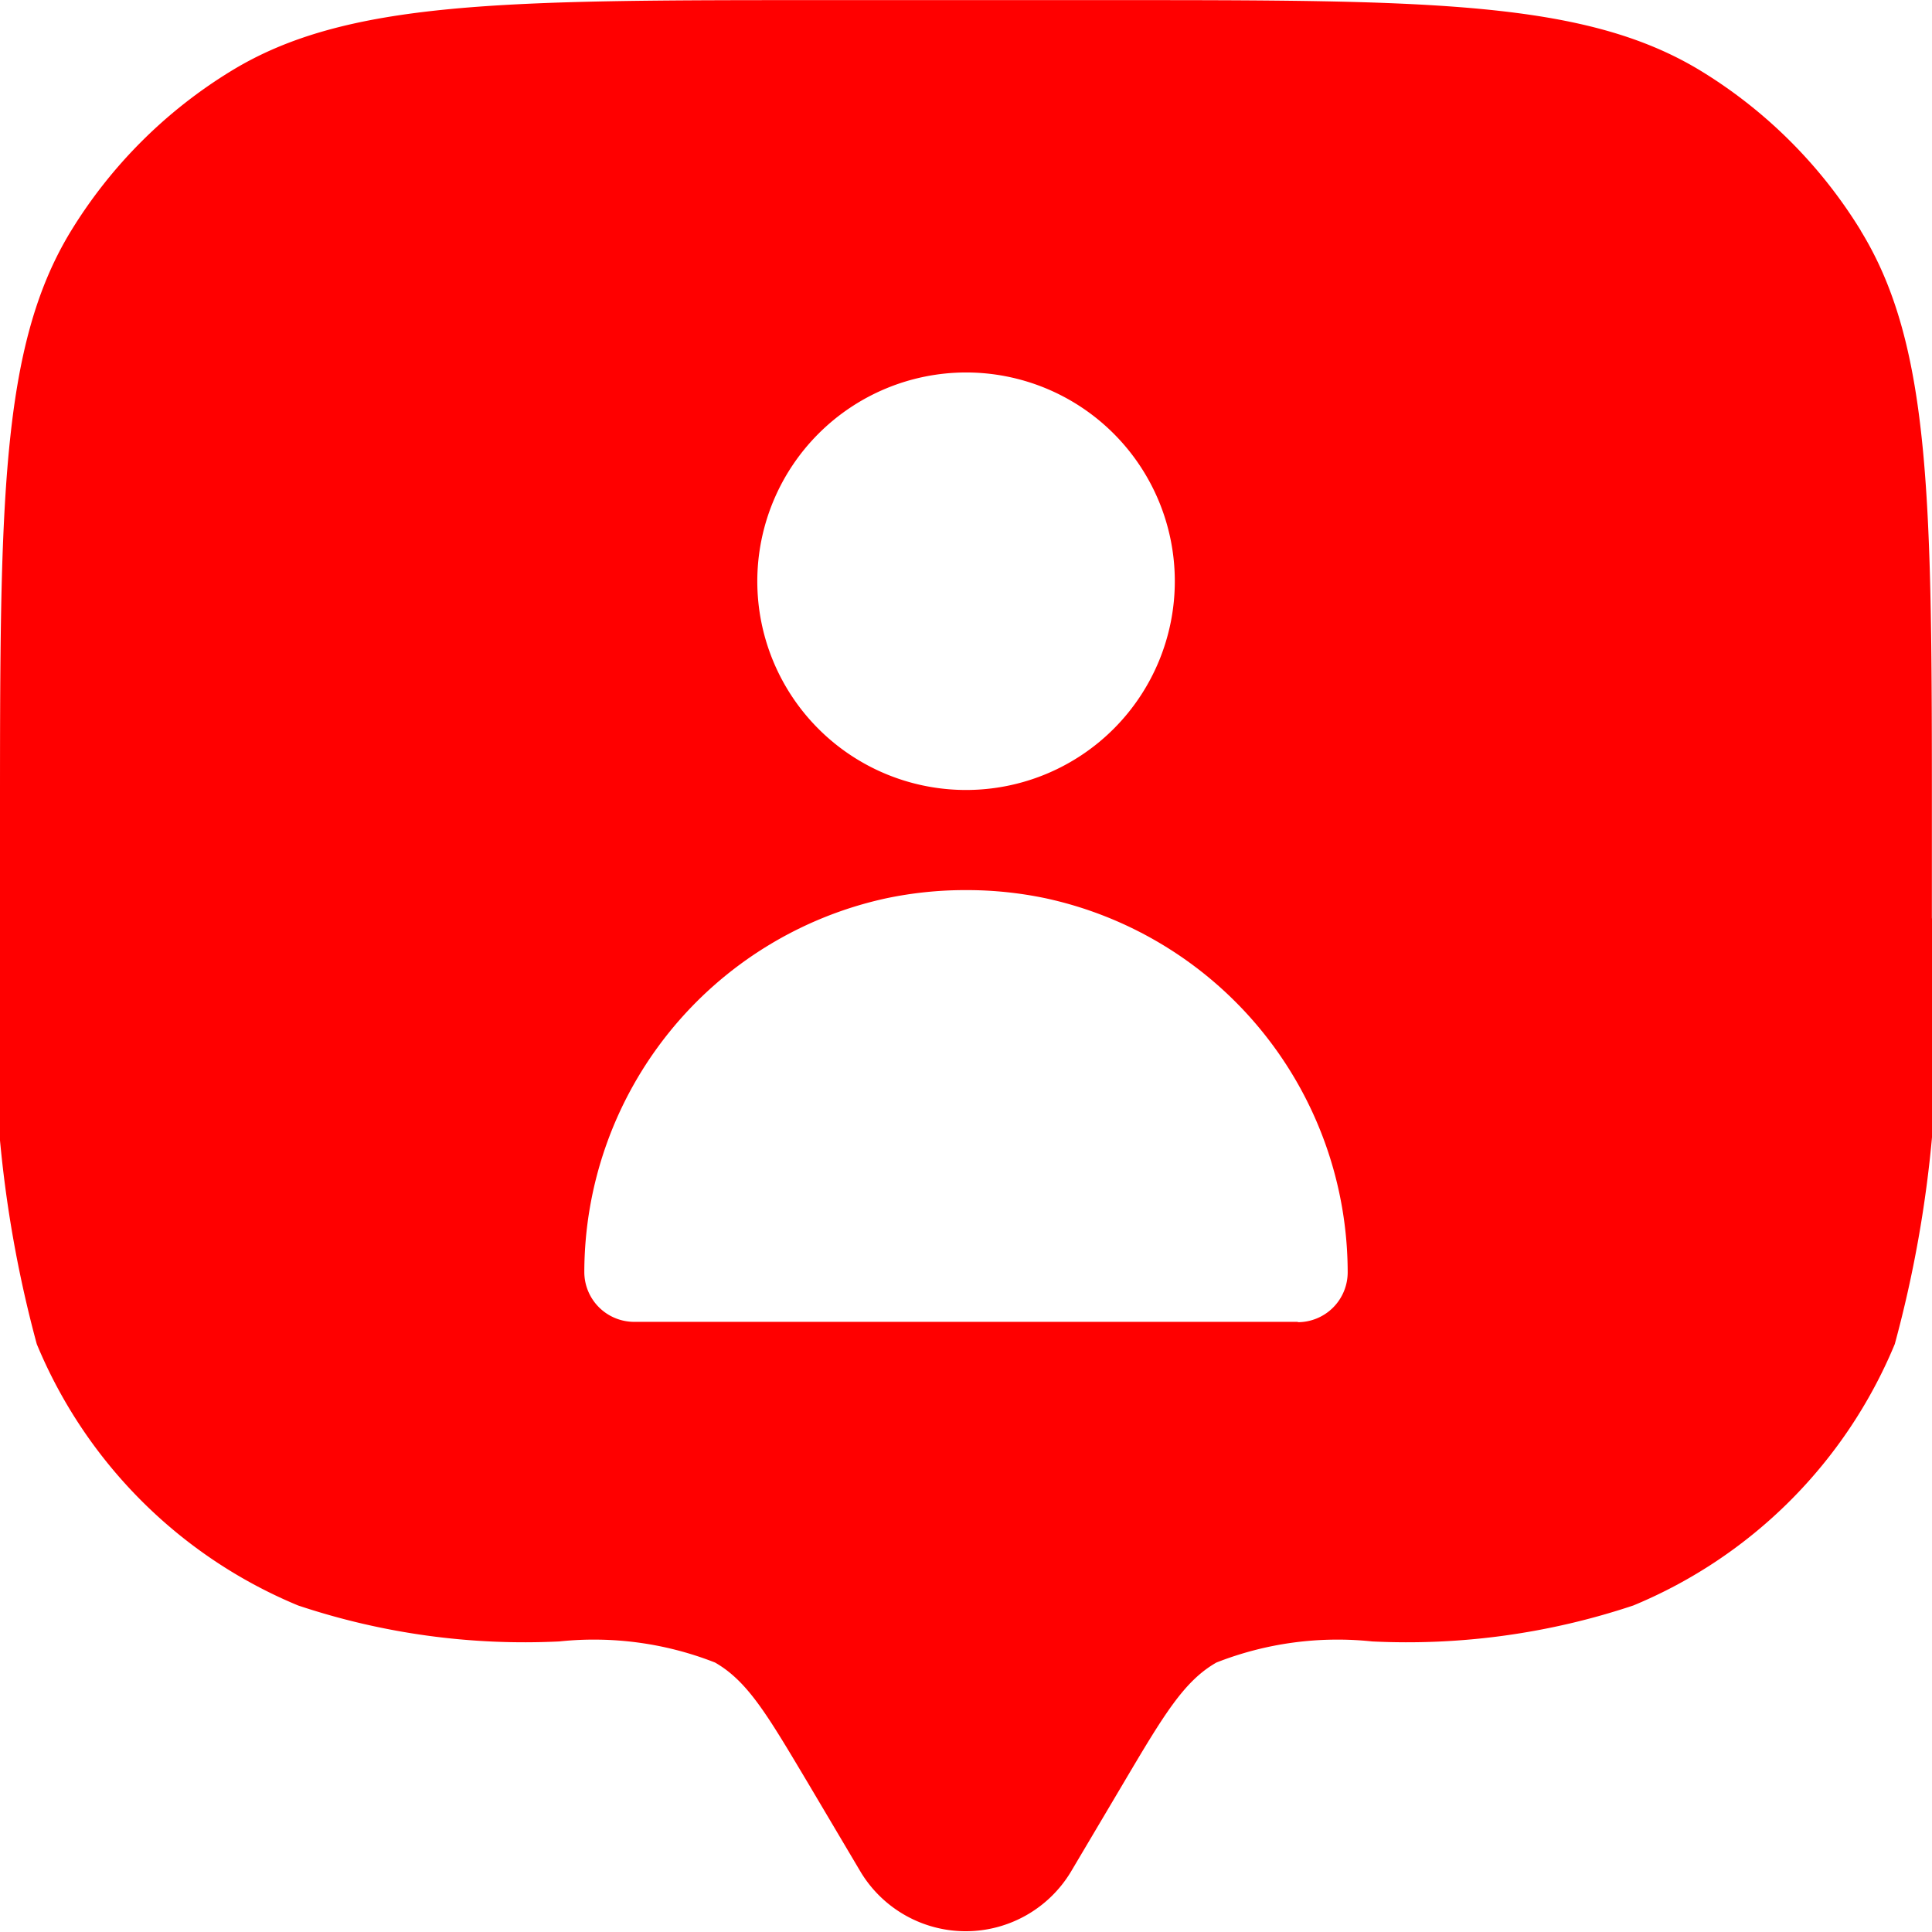 <svg xmlns="http://www.w3.org/2000/svg" xmlns:xlink="http://www.w3.org/1999/xlink" width="17.501" height="17.501" viewBox="0 0 17.501 17.501">
  <defs>
    <clipPath id="clip-path">
      <rect id="Rectangle_73" data-name="Rectangle 73" width="17.501" height="17.501" fill="red"/>
    </clipPath>
  </defs>
  <g id="Group_79" data-name="Group 79" clip-path="url(#clip-path)">
    <path id="Path_43" data-name="Path 43" d="M16.856,2.088A4.375,4.375,0,0,0,15.412.644C14.36,0,12.928,0,10.063,0H7.438c-2.864,0-4.3,0-5.349.645A4.375,4.375,0,0,0,.645,2.088C0,3.14,0,4.573,0,7.437v.875a10.912,10.912,0,0,0,.333,3.862A4.375,4.375,0,0,0,2.7,14.542a6.473,6.473,0,0,0,2.365.326,3,3,0,0,1,1.412.191c.3.172.479.483.847,1.1l.474.8a1.112,1.112,0,0,0,1.9,0l.474-.8c.368-.622.552-.932.847-1.1a3,3,0,0,1,1.412-.191,6.472,6.472,0,0,0,2.365-.326,4.375,4.375,0,0,0,2.368-2.368A10.911,10.911,0,0,0,17.5,8.312V7.437c0-2.864,0-4.3-.645-5.349M8.751,3.373A1.891,1.891,0,1,1,6.86,5.264,1.893,1.893,0,0,1,8.751,3.373m3.006,8.6H5.745a.452.452,0,0,1-.452-.452A3.471,3.471,0,0,1,8.029,8.136v0a3.479,3.479,0,0,1,.714-.074h.015a3.479,3.479,0,0,1,.714.074v0a3.471,3.471,0,0,1,2.736,3.388.452.452,0,0,1-.452.452" transform="translate(0 0.001)" fill="red"/>
  </g>
</svg>
